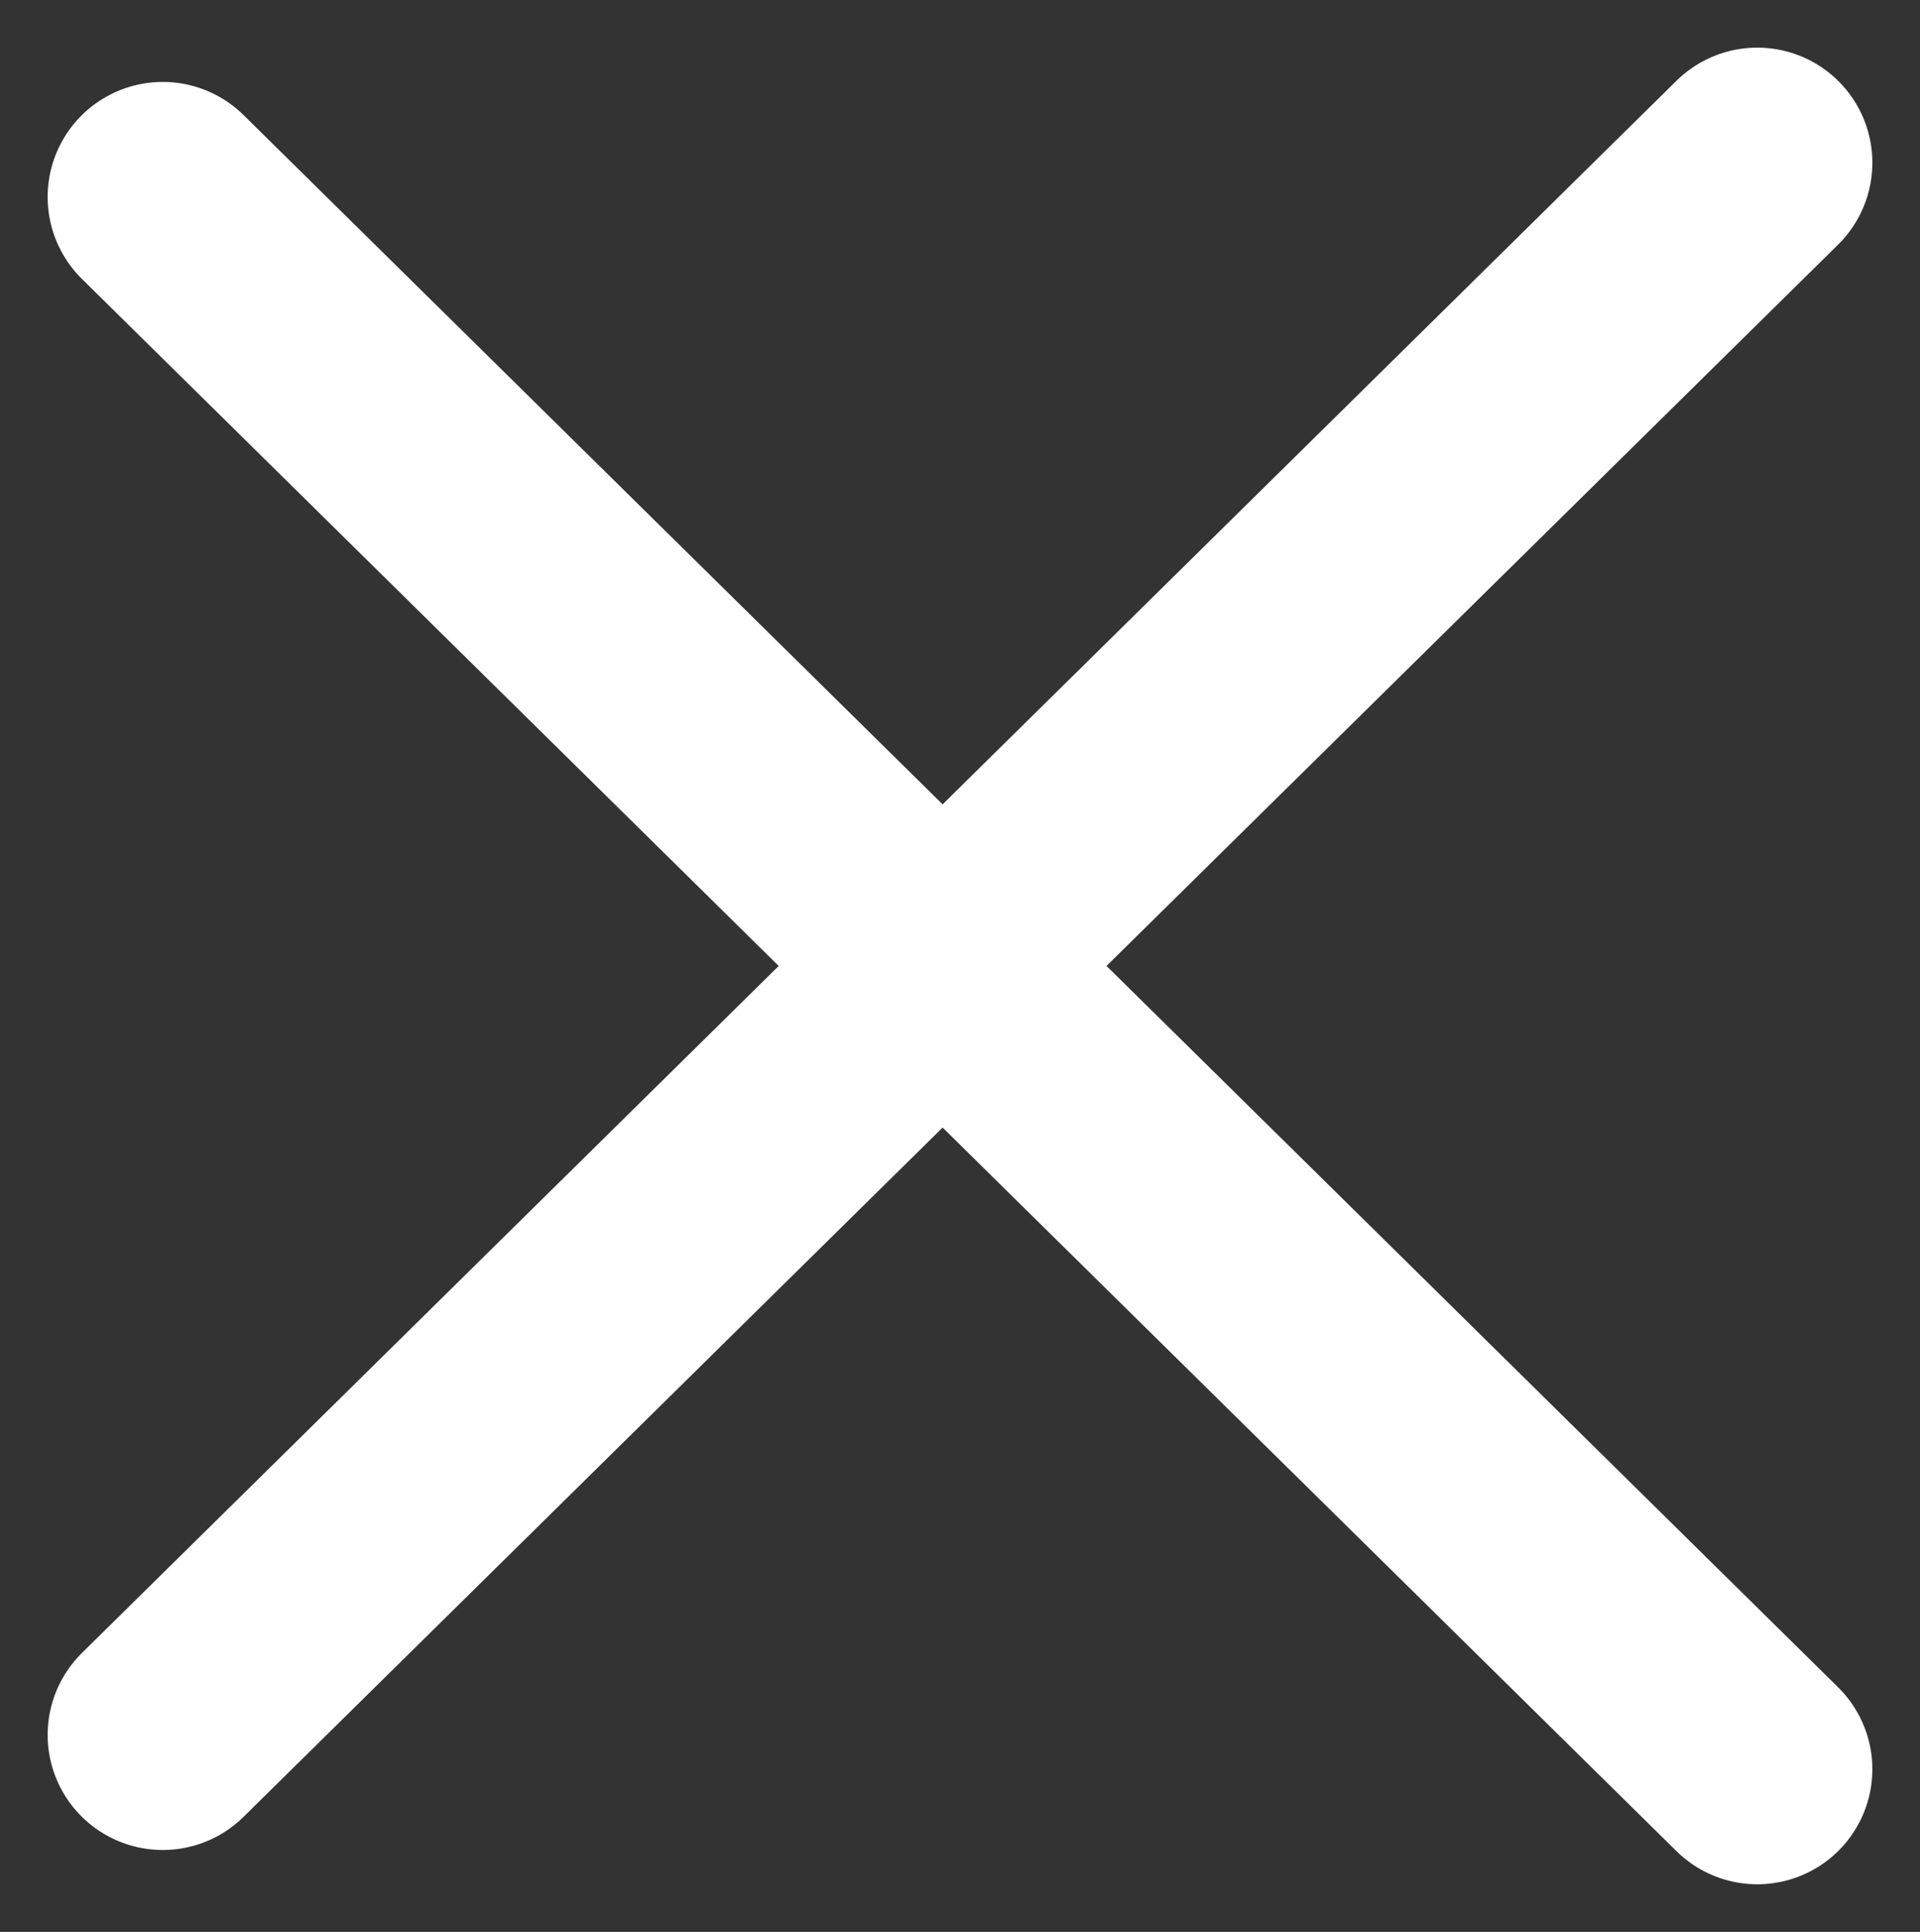 <svg xmlns="http://www.w3.org/2000/svg" width="16.683" height="16.789" viewBox="0 0 16.683 16.789">
  <rect x="0" y="0" width="16.683" height="16.789" fill="#333333" stroke="none"/>
  <g id="Grupo_1" data-name="Grupo 1" transform="translate(-1331.586 -161.586)">
    <path id="Caminho_1" data-name="Caminho 1" d="M0,13.663,13.855,0" transform="translate(1333 163)" fill="none" stroke="#fff" stroke-linecap="round" stroke-linejoin="round" stroke-width="2"/>
    <path id="Caminho_2" data-name="Caminho 2" d="M0,0,13.855,13.663" transform="translate(1333 163.298)" fill="none" stroke="#fff" stroke-linecap="round" stroke-linejoin="round" stroke-width="2"/>
  </g>
</svg>
